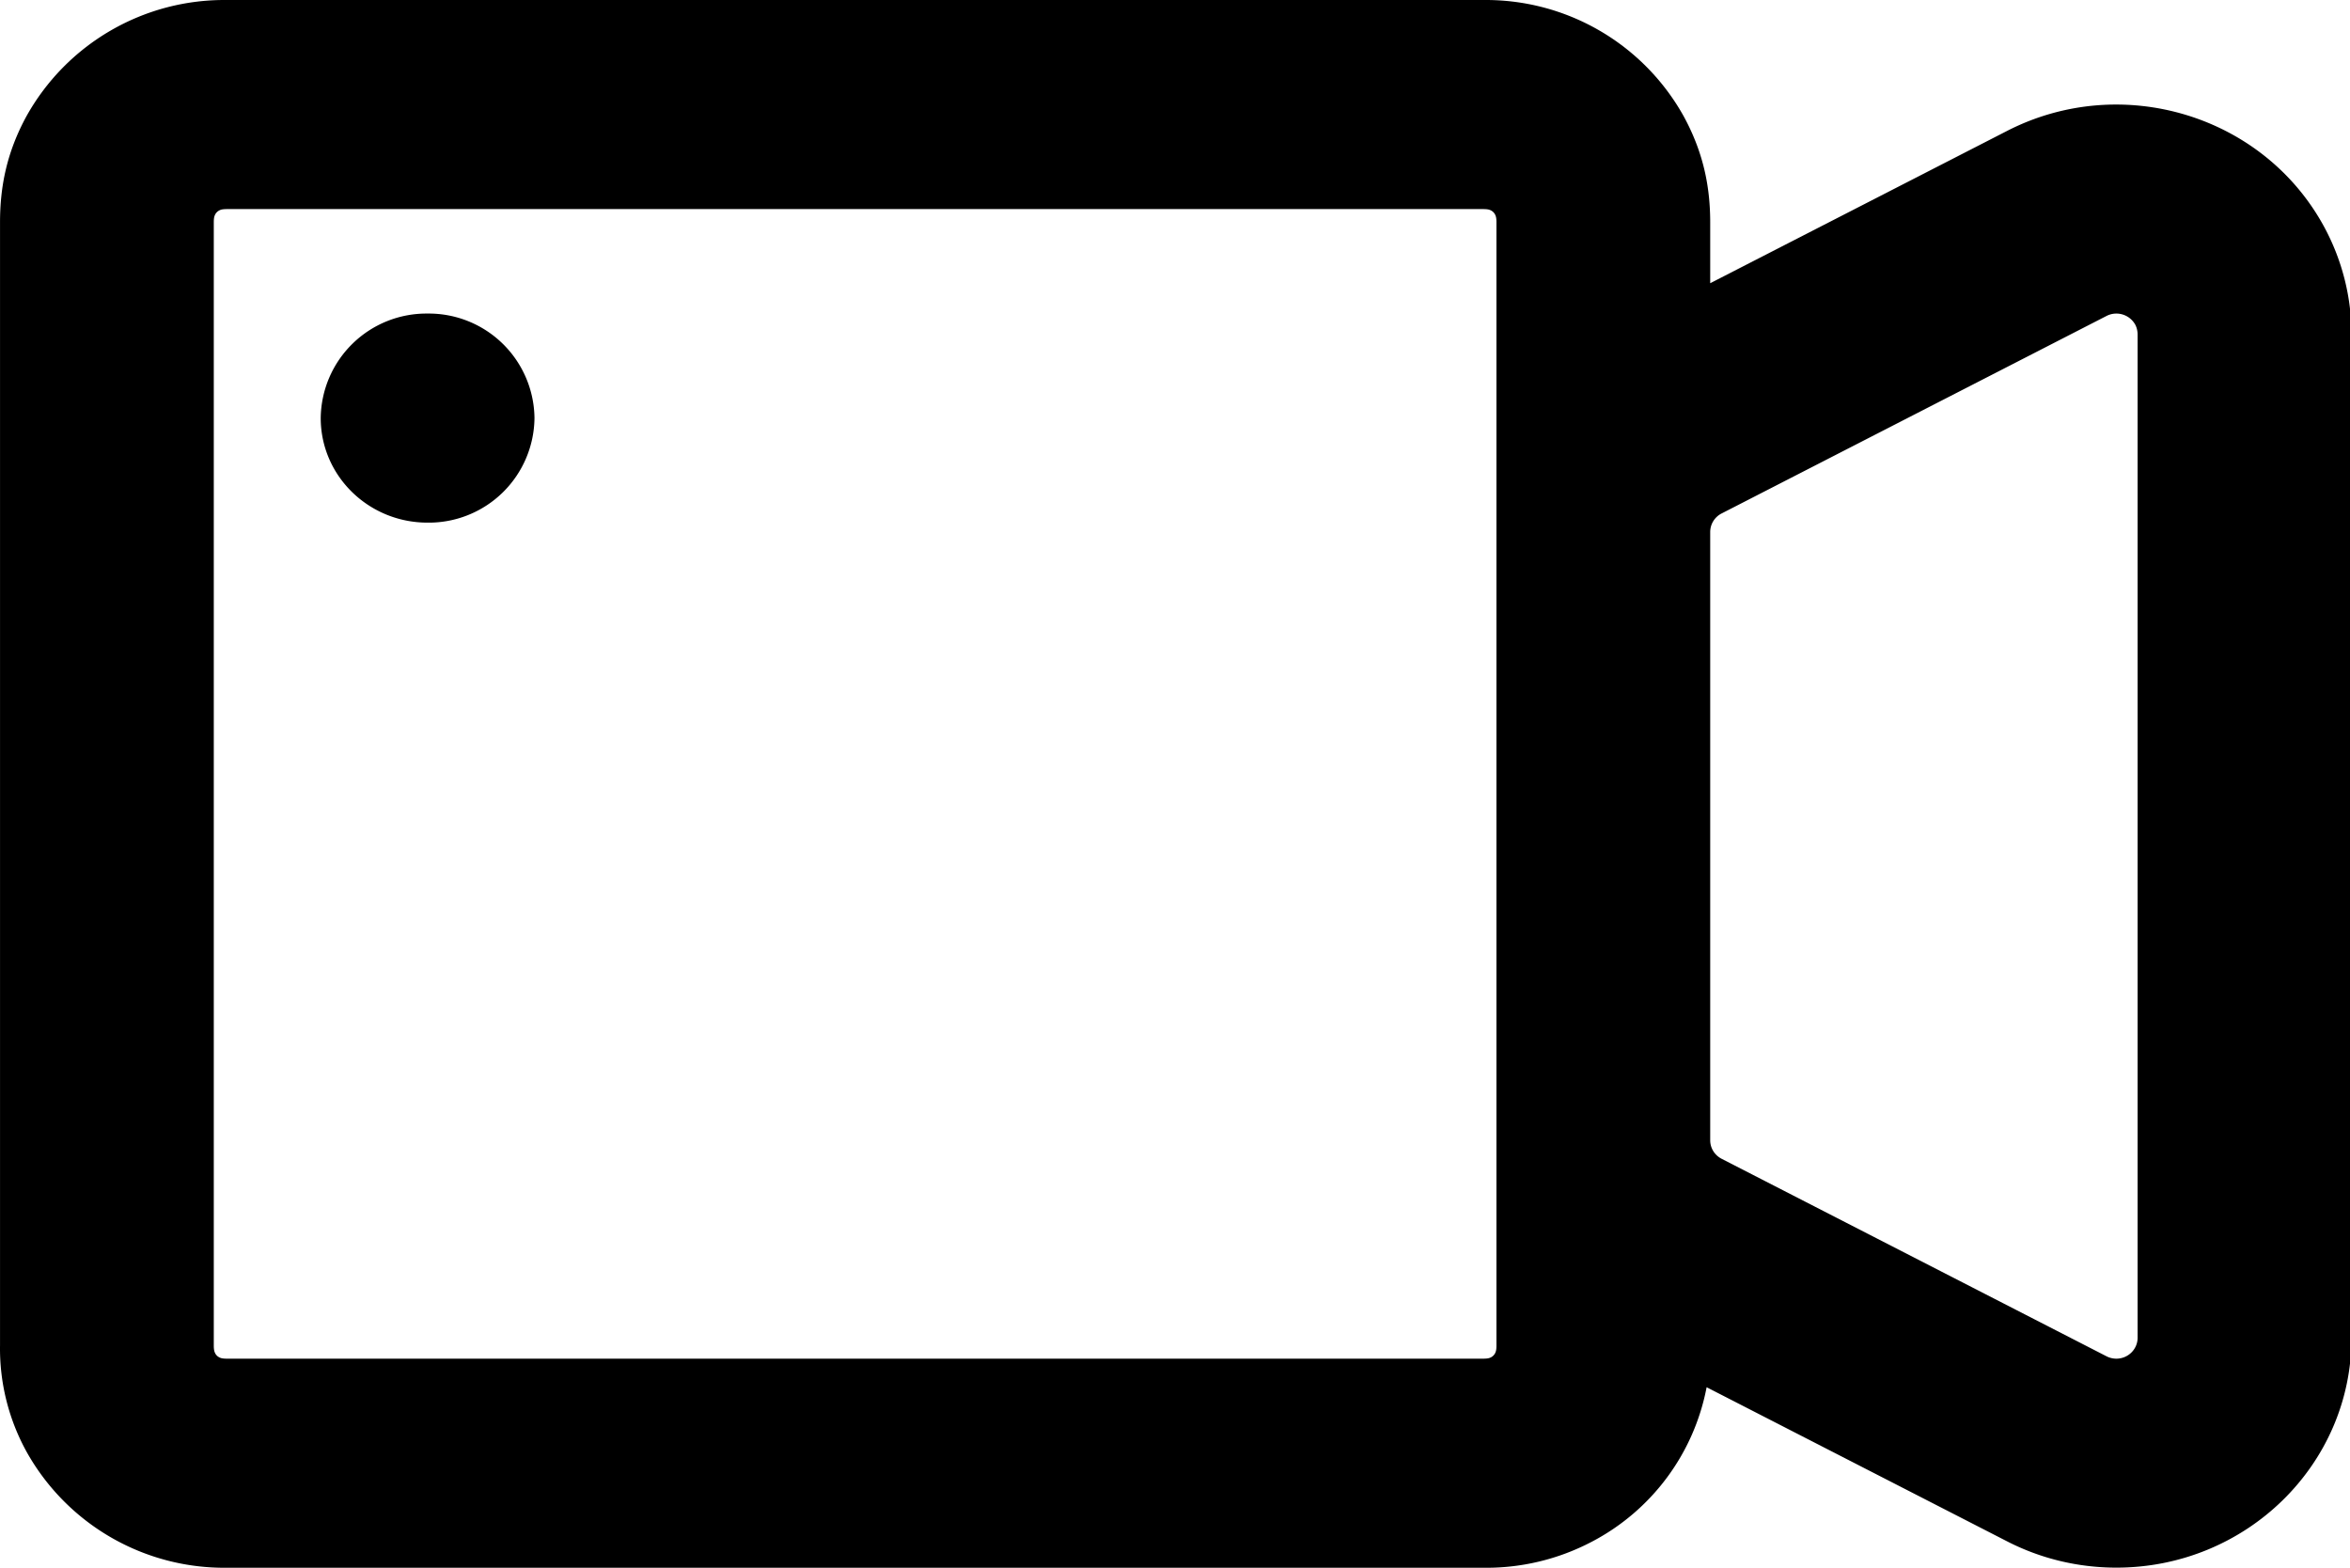<?xml version="1.0" standalone="no"?><!DOCTYPE svg PUBLIC "-//W3C//DTD SVG 1.1//EN" "http://www.w3.org/Graphics/SVG/1.1/DTD/svg11.dtd"><svg class="icon" width="200px" height="133.42px" viewBox="0 0 1535 1024" version="1.1" xmlns="http://www.w3.org/2000/svg"><path d="M148.566 136.57c-3.072 0-4.242 0.292-5.34 0.877a6.29 6.29 0 0 0-2.633 2.56c-0.585 1.17-0.95 2.195-0.95 5.267V878.726c0 2.998 0.365 4.096 0.95 5.266a5.945 5.945 0 0 0 2.633 2.56c1.098 0.585 2.195 0.877 5.34 0.877H968.471c3.145 0 4.243-0.292 5.413-0.877a6.29 6.29 0 0 0 2.633-2.56c0.585-1.17 0.95-2.194 0.95-5.266V145.274c0-3-0.365-4.096-0.95-5.267a6.29 6.29 0 0 0-2.633-2.56c-1.17-0.585-2.268-0.877-5.413-0.877H148.566z m968.527 48.419l193.896-99.471c75.115-38.545 168.003-10.24 207.427 63.193 11.556 21.577 17.554 45.493 17.554 69.776v655.267c0 82.942-68.752 150.158-153.596 150.158-24.868 0-49.369-5.851-71.385-17.188l-196.237-100.641a144.38 144.38 0 0 1-75.042 100.933A147.891 147.891 0 0 1 968.471 1023.984H148.566a147.891 147.891 0 0 1-131.141-75.628A139.479 139.479 0 0 1 0.016 878.727V145.274c0-23.406 4.388-45.859 17.408-69.63A147.891 147.891 0 0 1 148.566 0.016H968.471a147.891 147.891 0 0 1 131.141 75.628c13.02 23.77 17.481 46.297 17.481 69.629v39.715z m7.46 150.377a13.604 13.604 0 0 0-7.46 12.068v397.374c0 5.119 2.926 9.727 7.46 12.067l251.312 128.948a14.19 14.19 0 0 0 6.51 1.608c7.68 0 13.896-6.143 13.896-13.677V218.487c0-2.194-0.512-4.388-1.463-6.29a14.116 14.116 0 0 0-18.943-5.778l-251.311 128.947z m-845.285 5.997a69.045 69.045 0 0 0 69.849-68.313 69.045 69.045 0 0 0-69.849-68.24 69.045 69.045 0 0 0-69.776 68.24c0 37.74 31.231 68.313 69.776 68.313z" /></svg>
